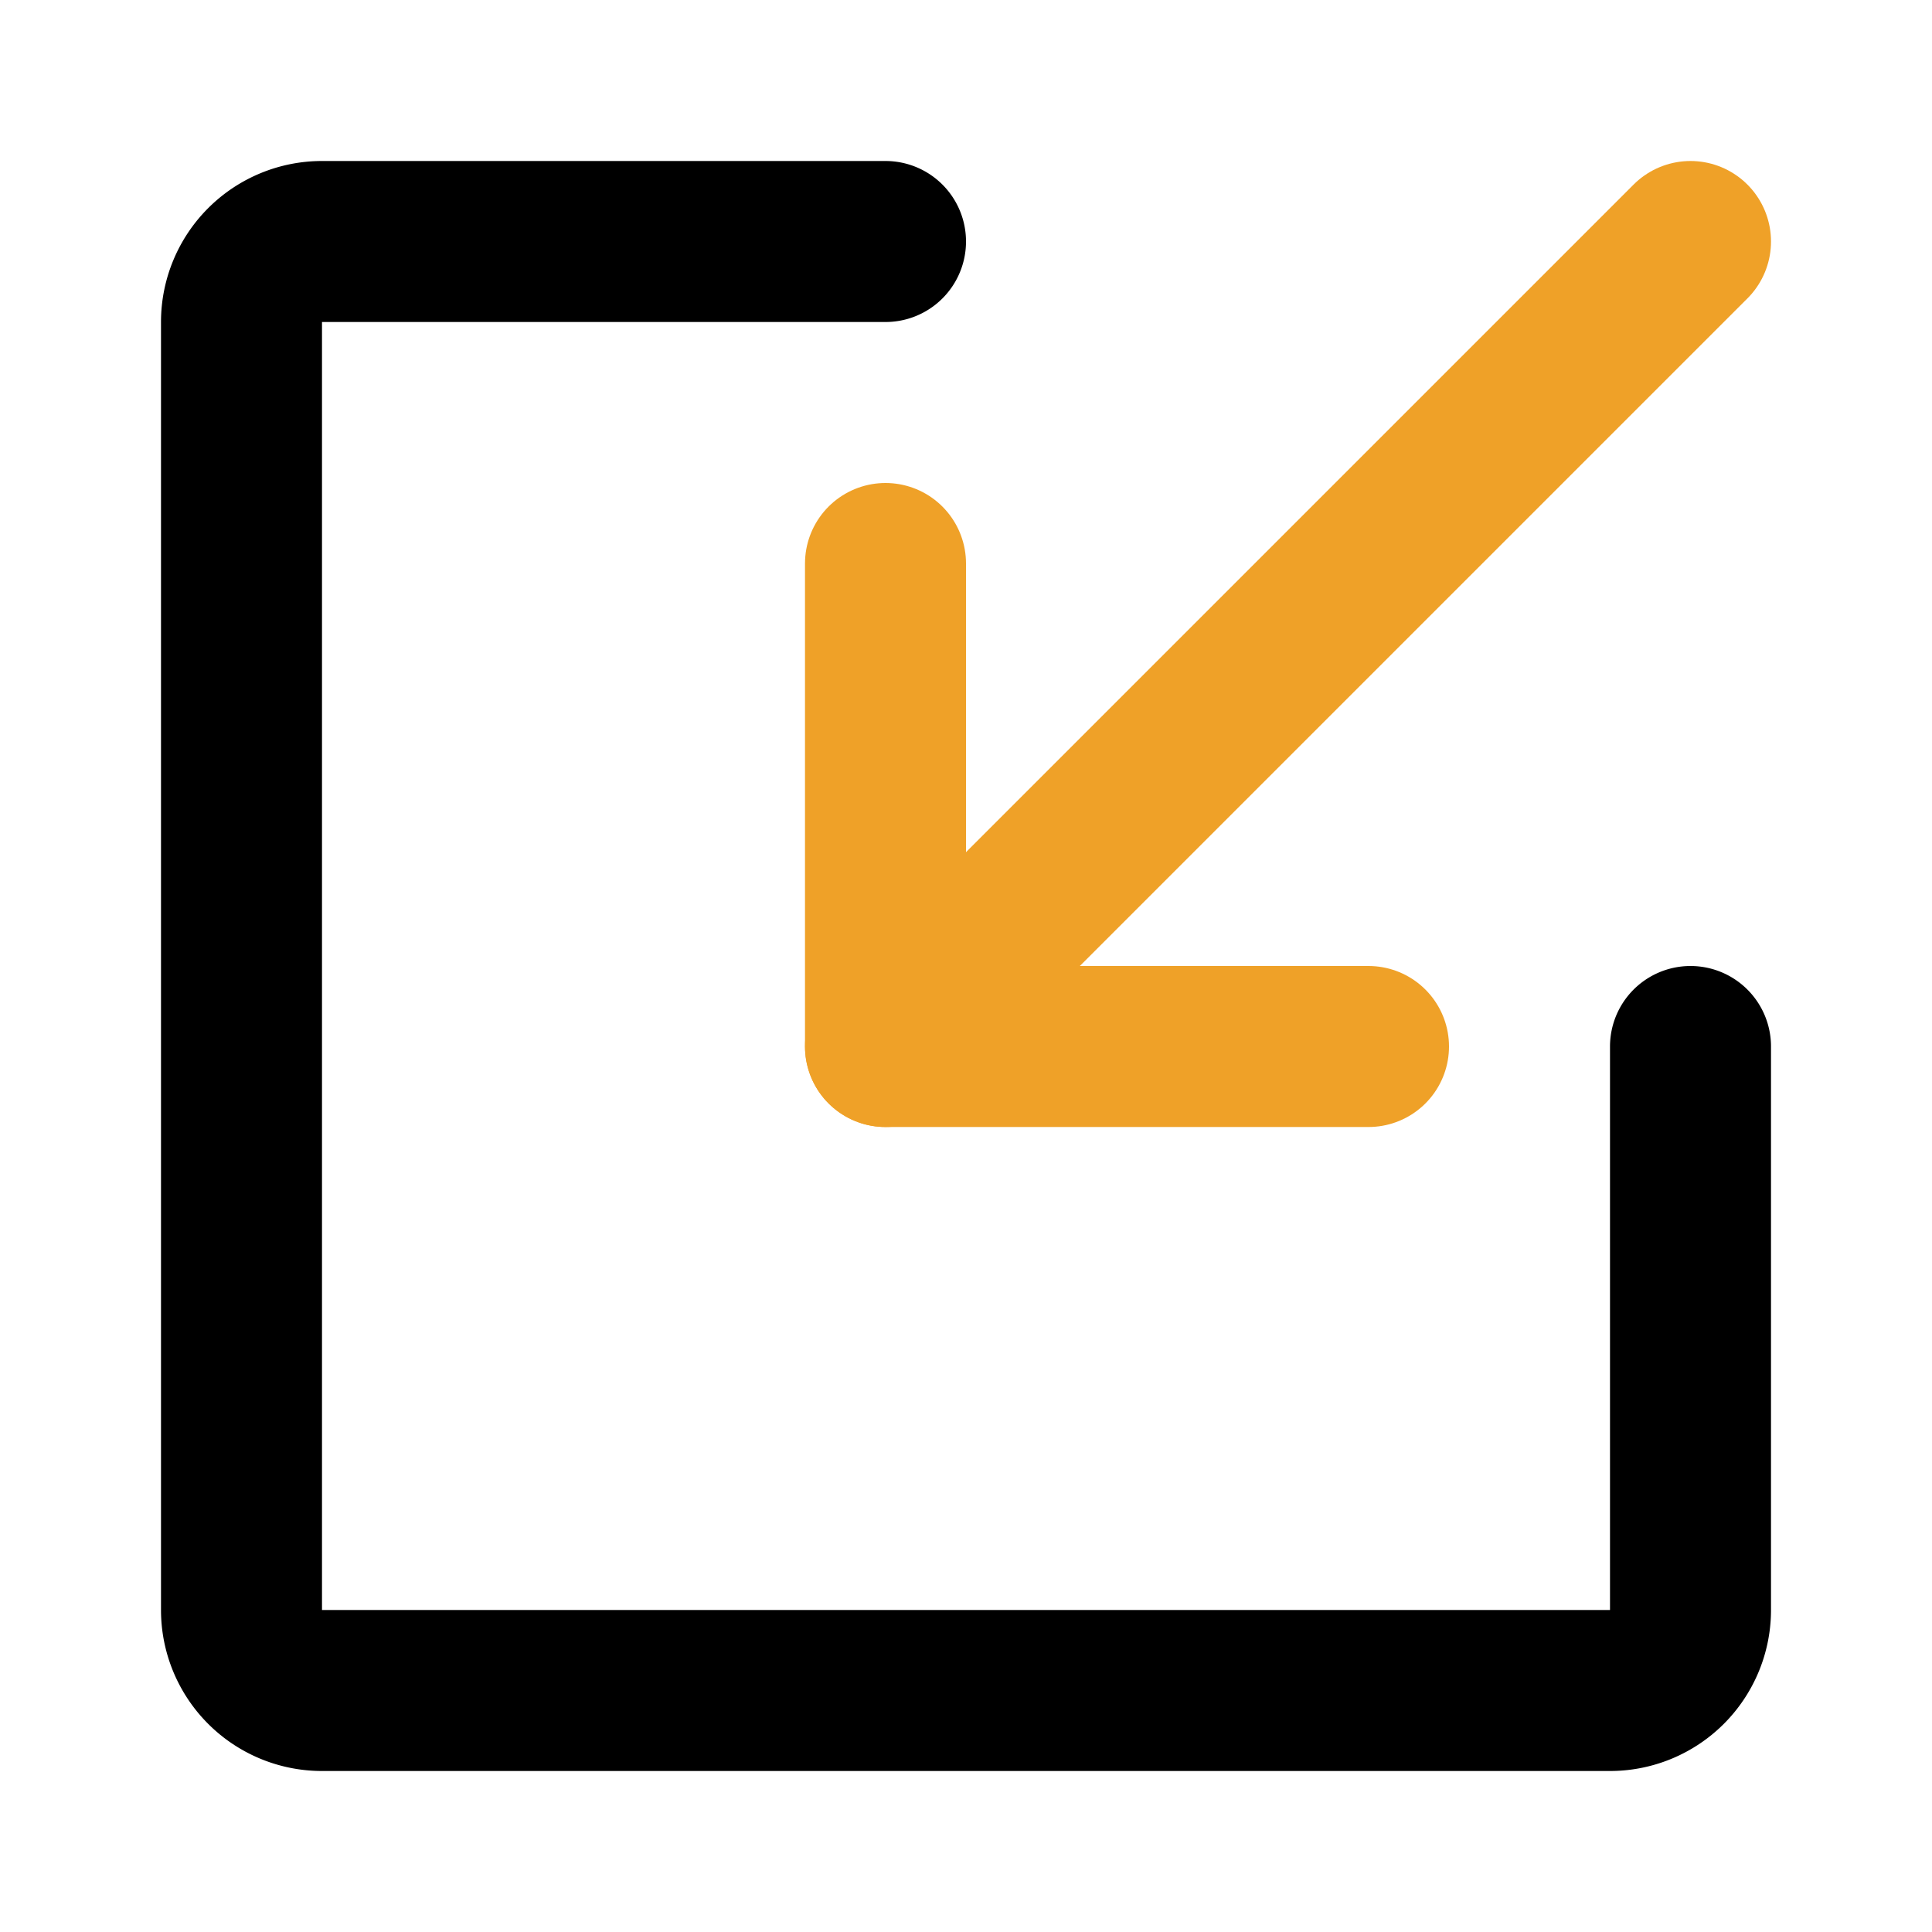 <!DOCTYPE svg PUBLIC "-//W3C//DTD SVG 1.1//EN" "http://www.w3.org/Graphics/SVG/1.1/DTD/svg11.dtd">
<!-- Uploaded to: SVG Repo, www.svgrepo.com, Transformed by: SVG Repo Mixer Tools -->
<svg fill="#000000" width="800px" height="800px" viewBox="0 0 24 24" id="import-left-2" data-name="Line Color" xmlns="http://www.w3.org/2000/svg" class="icon line-color">
<g id="SVGRepo_bgCarrier" stroke-width="0"/>
<g id="SVGRepo_tracerCarrier" stroke-linecap="round" stroke-linejoin="round"/>
<g id="SVGRepo_iconCarrier">
<polyline id="secondary" points="17 13 11 13 11 7" style="fill: none; stroke: #efa128; stroke-linecap: round; stroke-linejoin: round; stroke-width: 2;"/>
<line id="secondary-2" data-name="secondary" x1="21" y1="3" x2="11" y2="13" style="fill: none; stroke: #efa128; stroke-linecap: round; stroke-linejoin: round; stroke-width: 2;"/>
<path id="primary" d="M21,13v7a1,1,0,0,1-1,1H4a1,1,0,0,1-1-1V4A1,1,0,0,1,4,3h7" style="fill: none; stroke: #000000; stroke-linecap: round; stroke-linejoin: round; stroke-width: 2;"/>
</g>
</svg>